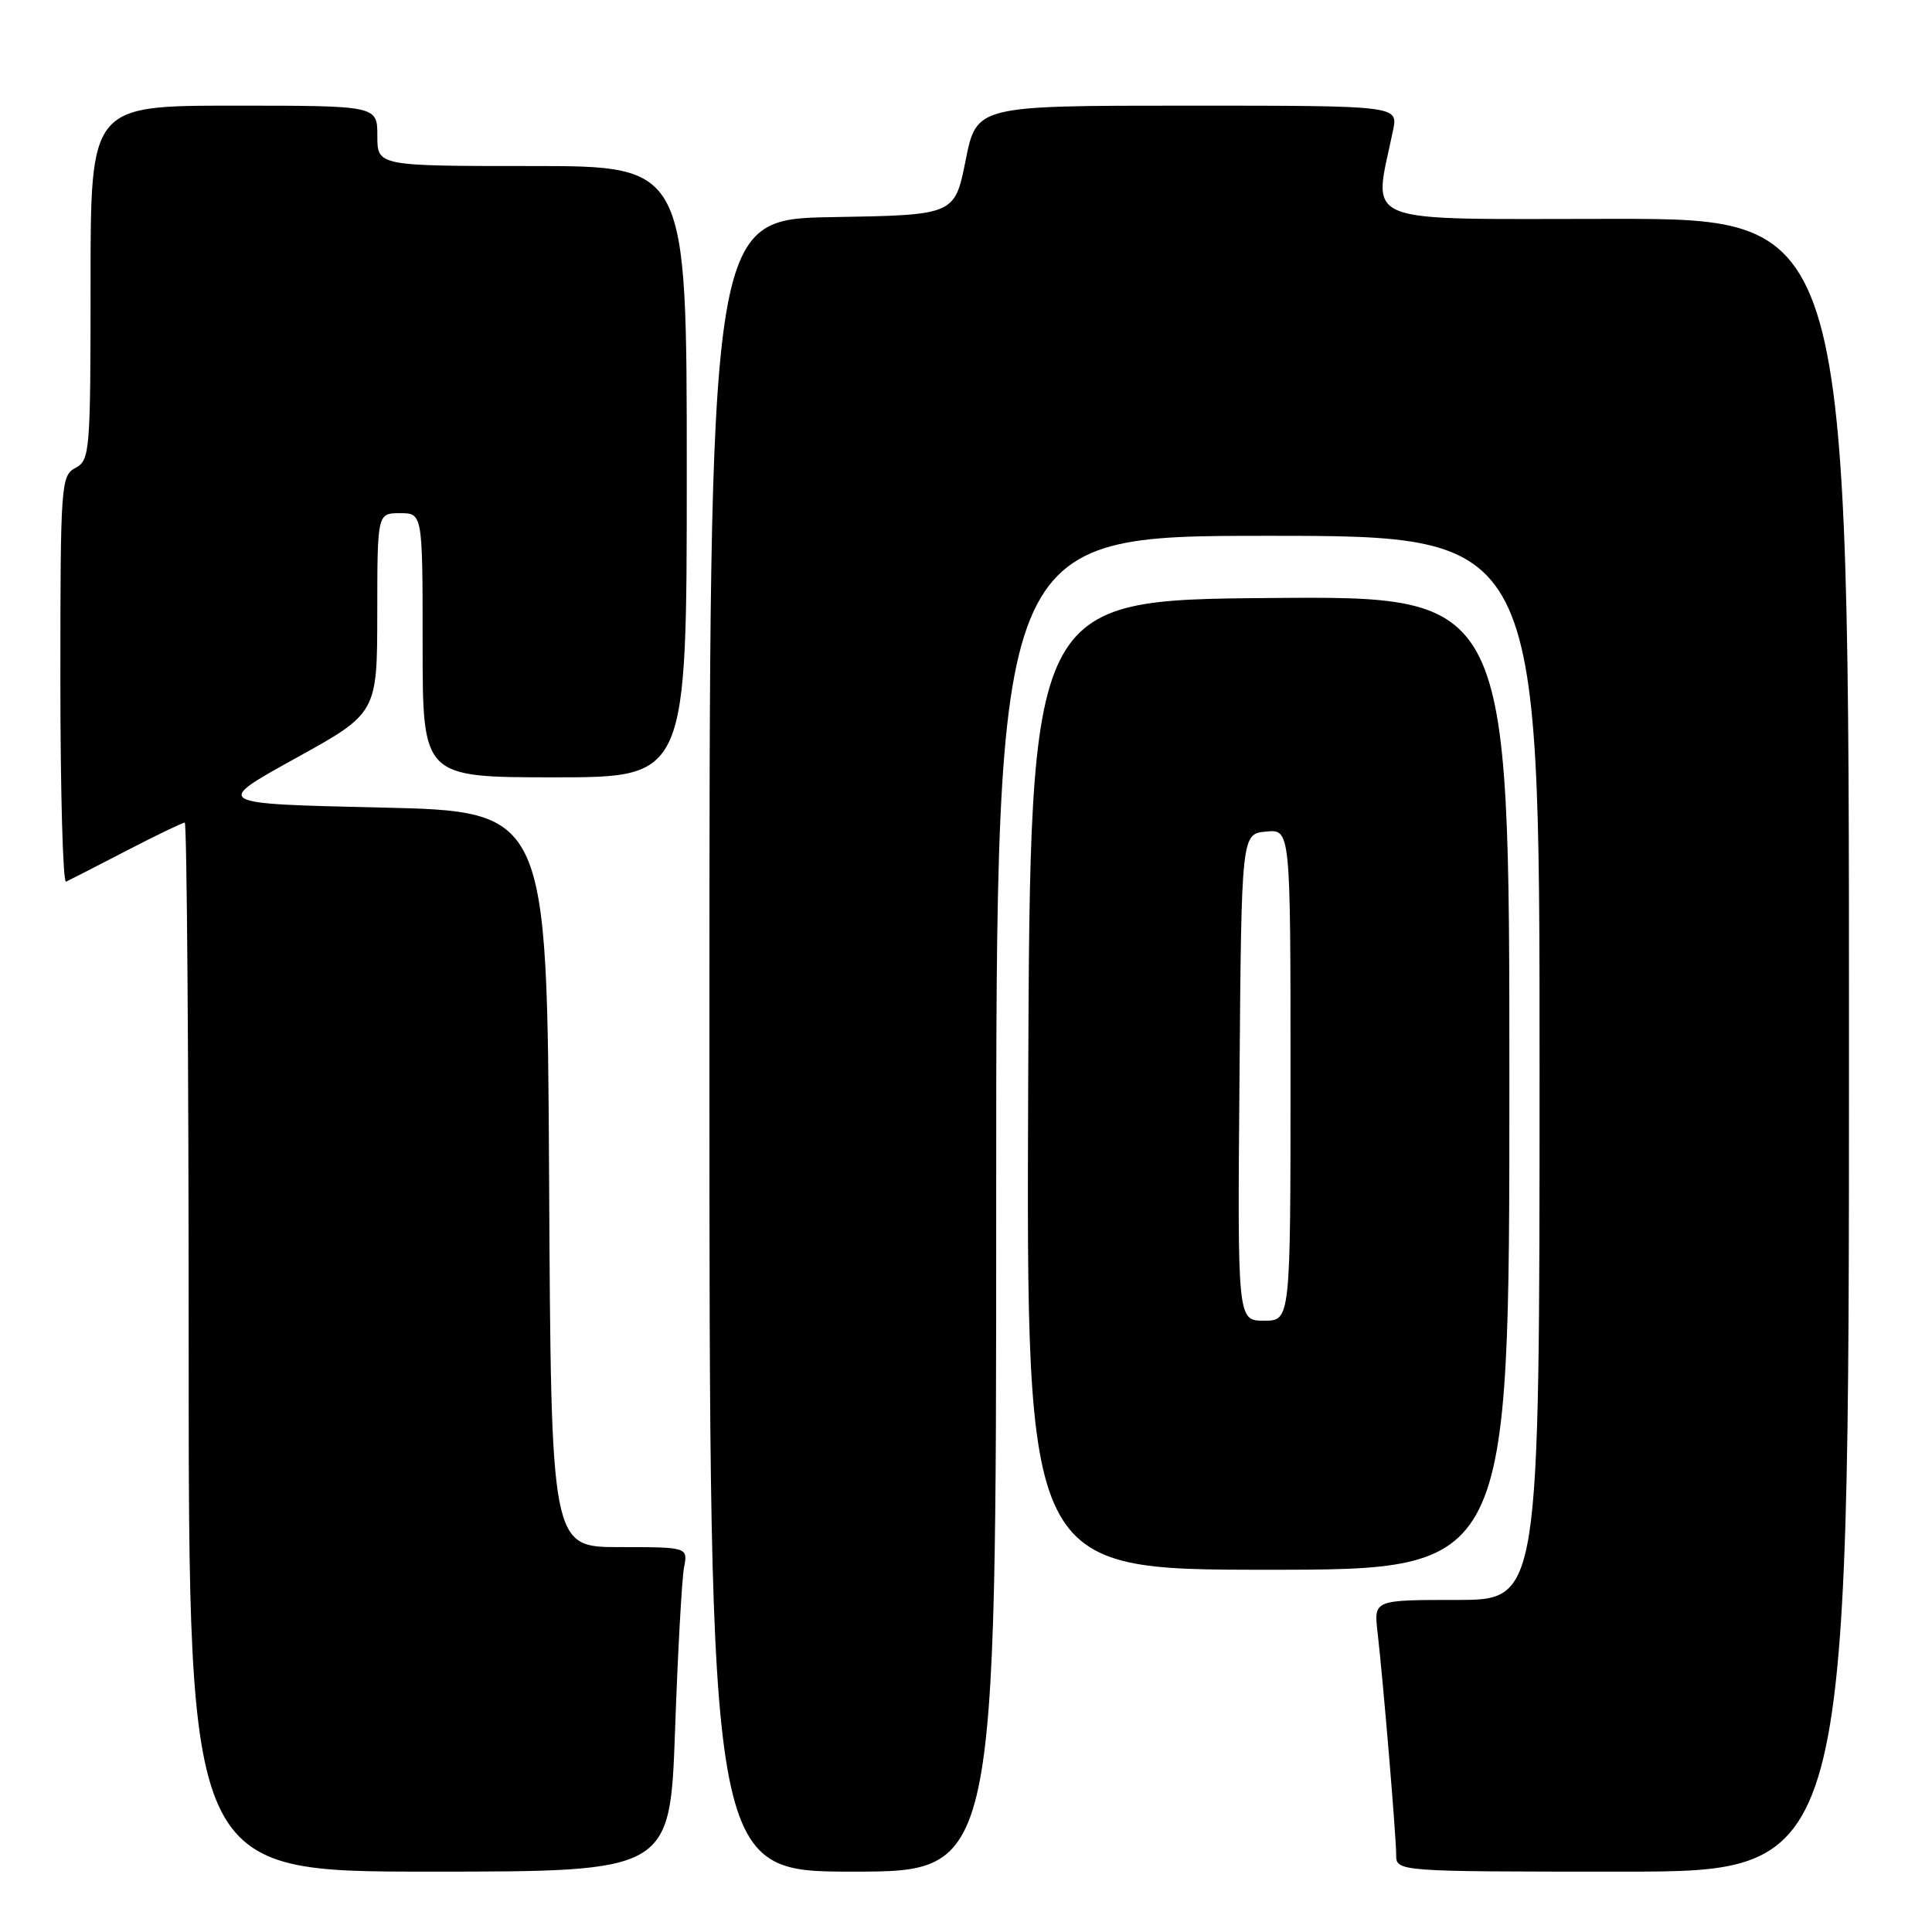<?xml version="1.0" encoding="UTF-8" standalone="no"?>
<!DOCTYPE svg PUBLIC "-//W3C//DTD SVG 1.1//EN" "http://www.w3.org/Graphics/SVG/1.1/DTD/svg11.dtd" >
<svg xmlns="http://www.w3.org/2000/svg" xmlns:xlink="http://www.w3.org/1999/xlink" version="1.1" viewBox="0 0 256 256">
 <g >
 <path fill="currentColor"
d=" M 89.45 229.25 C 89.81 218.94 90.35 209.26 90.63 207.75 C 91.16 205.00 91.16 205.00 82.09 205.00 C 73.02 205.00 73.02 205.00 72.76 156.25 C 72.50 107.50 72.50 107.50 50.38 107.00 C 28.26 106.50 28.26 106.50 39.12 100.50 C 49.98 94.50 49.98 94.50 49.99 81.25 C 50.00 68.00 50.00 68.00 53.00 68.00 C 56.00 68.00 56.00 68.00 56.00 85.50 C 56.00 103.00 56.00 103.00 73.50 103.00 C 91.00 103.00 91.00 103.00 91.00 62.50 C 91.00 22.00 91.00 22.00 70.50 22.00 C 50.00 22.00 50.00 22.00 50.00 18.00 C 50.00 14.00 50.00 14.00 31.00 14.00 C 12.00 14.00 12.00 14.00 12.00 37.46 C 12.00 59.91 11.91 60.98 10.00 62.00 C 8.08 63.03 8.00 64.09 8.00 90.12 C 8.00 104.99 8.34 117.01 8.75 116.83 C 9.16 116.64 12.75 114.80 16.73 112.74 C 20.70 110.68 24.19 109.00 24.48 109.00 C 24.76 109.00 25.00 140.27 25.00 178.50 C 25.00 248.00 25.00 248.00 56.89 248.00 C 88.78 248.00 88.78 248.00 89.45 229.25 Z  M 132.00 159.50 C 132.00 71.00 132.00 71.00 168.00 71.00 C 204.00 71.00 204.00 71.00 204.00 141.50 C 204.00 212.00 204.00 212.00 193.02 212.00 C 182.04 212.00 182.04 212.00 182.53 216.25 C 183.28 222.77 184.99 243.22 185.00 245.75 C 185.00 248.00 185.00 248.00 215.00 248.00 C 245.00 248.00 245.00 248.00 245.00 138.50 C 245.00 29.00 245.00 29.00 213.86 29.00 C 179.37 29.00 181.97 30.05 184.59 17.25 C 185.25 14.00 185.25 14.00 157.32 14.00 C 129.40 14.00 129.40 14.00 127.95 21.25 C 126.50 28.50 126.50 28.50 110.25 28.77 C 94.00 29.05 94.00 29.05 94.00 138.52 C 94.00 248.00 94.00 248.00 113.00 248.00 C 132.00 248.00 132.00 248.00 132.00 159.50 Z  M 200.00 143.49 C 200.00 78.97 200.00 78.97 168.25 79.24 C 136.50 79.50 136.50 79.50 136.24 143.75 C 135.99 208.00 135.99 208.00 167.99 208.00 C 200.00 208.00 200.00 208.00 200.00 143.49 Z  M 164.24 142.75 C 164.50 110.50 164.50 110.50 167.75 110.19 C 171.00 109.87 171.00 109.87 171.00 142.44 C 171.00 175.00 171.00 175.00 167.49 175.00 C 163.97 175.00 163.97 175.00 164.24 142.75 Z "/>
</g>
</svg>